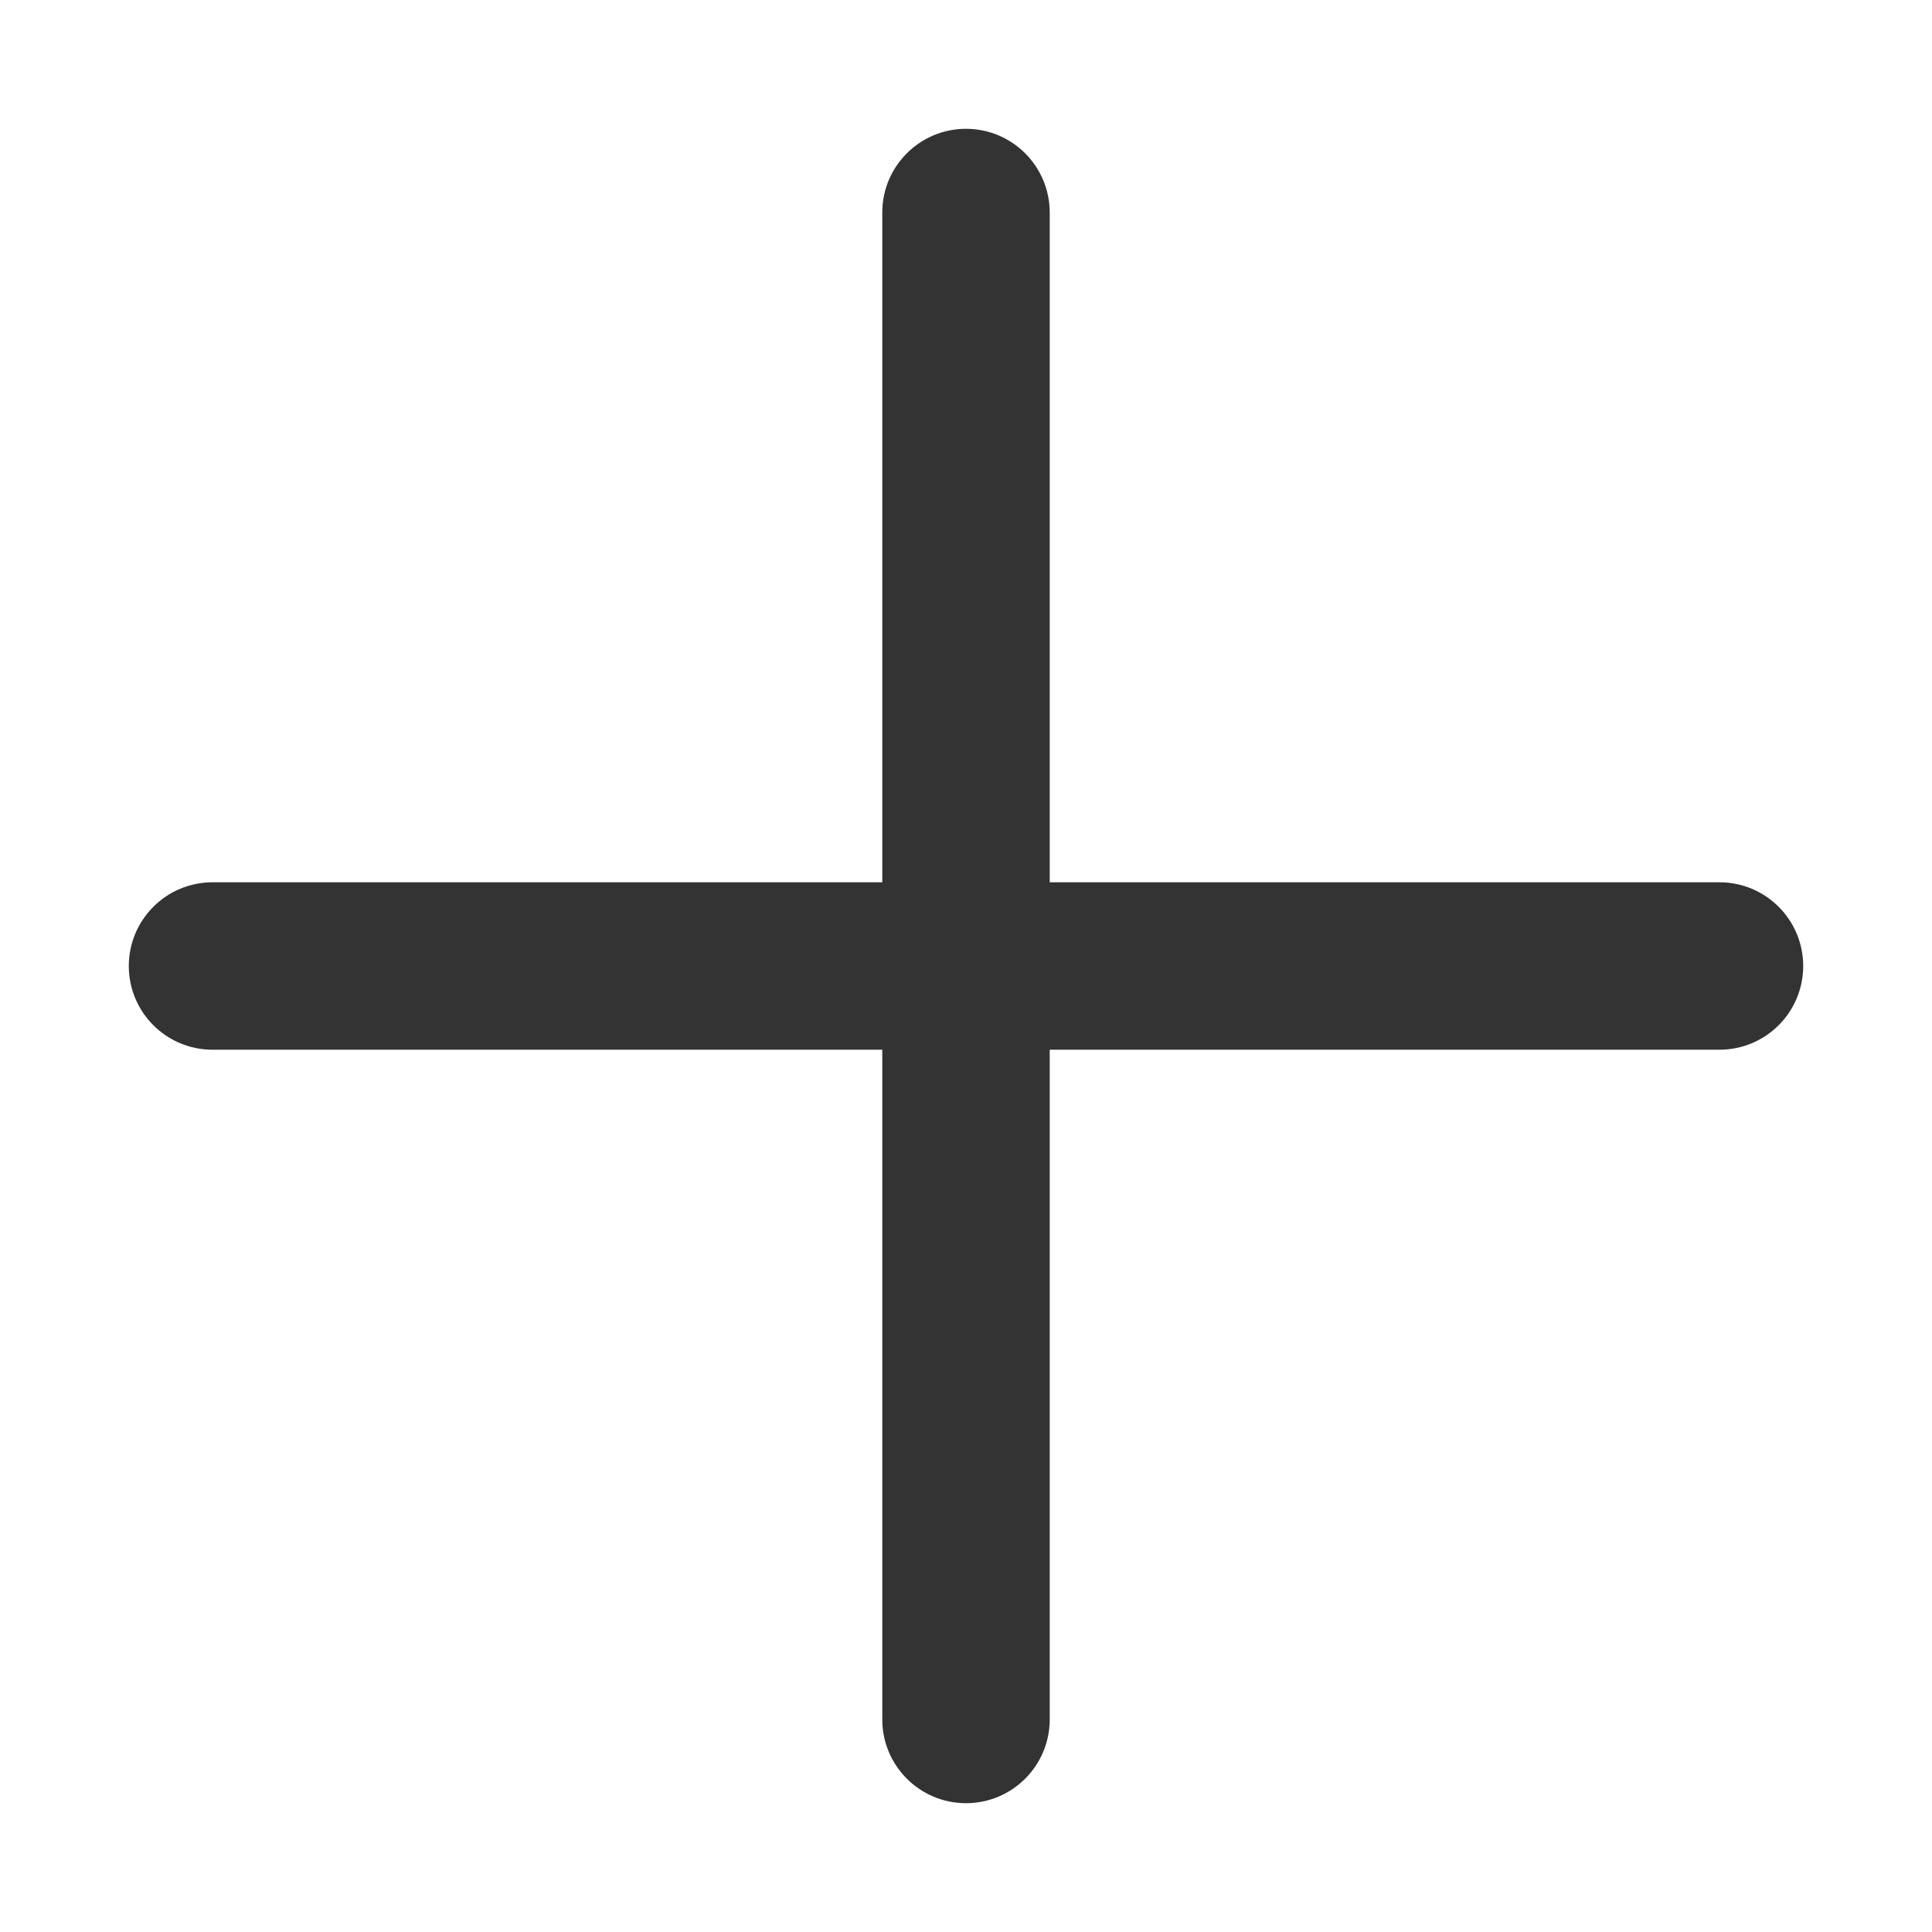 <svg width="24" height="24" viewBox="0 0 24 24" fill="none" xmlns="http://www.w3.org/2000/svg">
<path fill-rule="evenodd" clip-rule="evenodd" d="M12 22.4C12.574 22.4 13.04 21.934 13.04 21.36L13.04 13.04H21.36C21.934 13.04 22.4 12.575 22.4 12C22.4 11.426 21.934 10.96 21.36 10.96H13.04L13.04 2.64C13.04 2.066 12.574 1.6 12 1.6C11.426 1.6 10.96 2.066 10.96 2.64L10.96 10.96H2.64C2.066 10.96 1.6 11.426 1.6 12C1.6 12.575 2.066 13.04 2.64 13.04H10.96L10.96 21.36C10.96 21.934 11.426 22.4 12 22.4Z" fill="#333333"/>
</svg>
